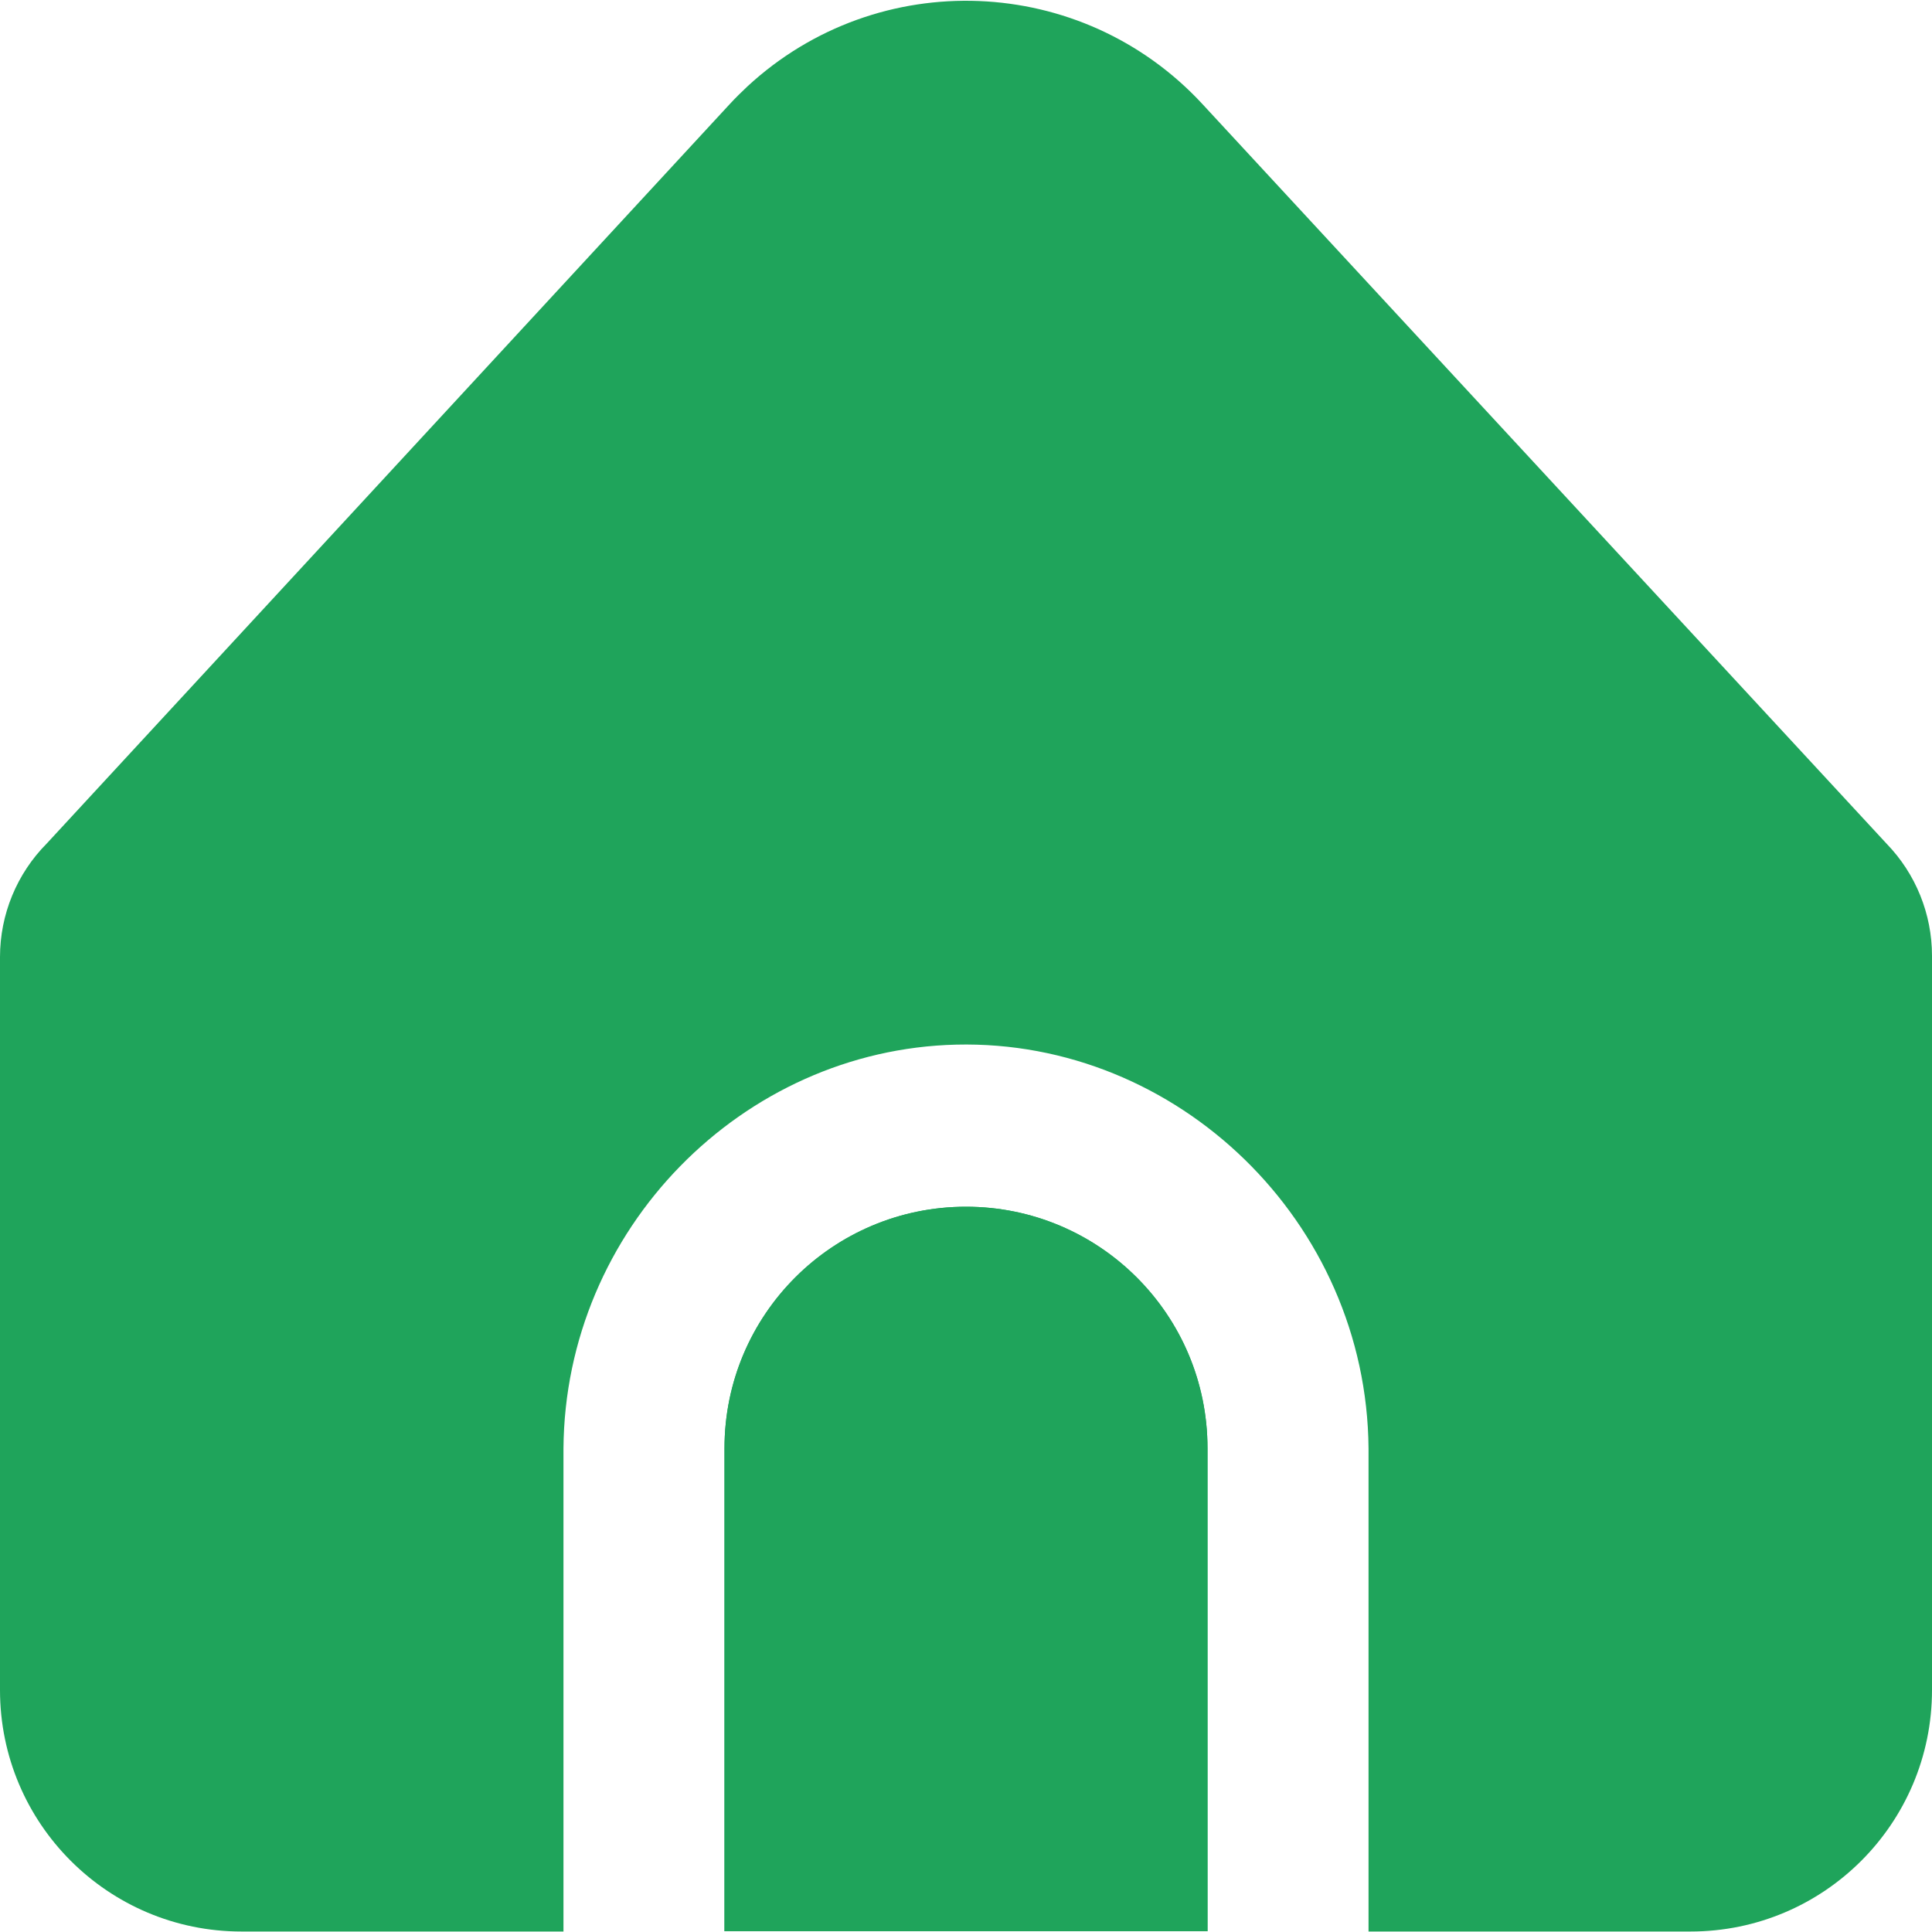 <svg width="20" height="20" viewBox="0 0 20 20" fill="none" xmlns="http://www.w3.org/2000/svg">
<path d="M10 12.492C8.619 12.492 7.5 13.611 7.5 14.992V19.992H12.5V14.992C12.5 13.611 11.381 12.492 10 12.492Z" fill="#1FA45B"/>
<path d="M14.167 14.995V19.995H17.5C18.881 19.995 20 18.876 20 17.495V9.895C20 9.462 19.832 9.046 19.531 8.735L12.449 1.079C11.2 -0.273 9.091 -0.356 7.739 0.893C7.675 0.953 7.613 1.014 7.553 1.079L0.484 8.732C0.174 9.044 -0 9.467 5.9134e-08 9.907V17.495C5.9134e-08 18.876 1.119 19.995 2.5 19.995H5.833V14.995C5.849 12.723 7.684 10.867 9.899 10.814C12.188 10.759 14.149 12.646 14.167 14.995Z" fill="#1FA45B"/>
<path d="M10 12.492C8.619 12.492 7.5 13.611 7.5 14.992V19.992H12.5V14.992C12.5 13.611 11.381 12.492 10 12.492Z" fill="#1FA45B"/>
</svg>
